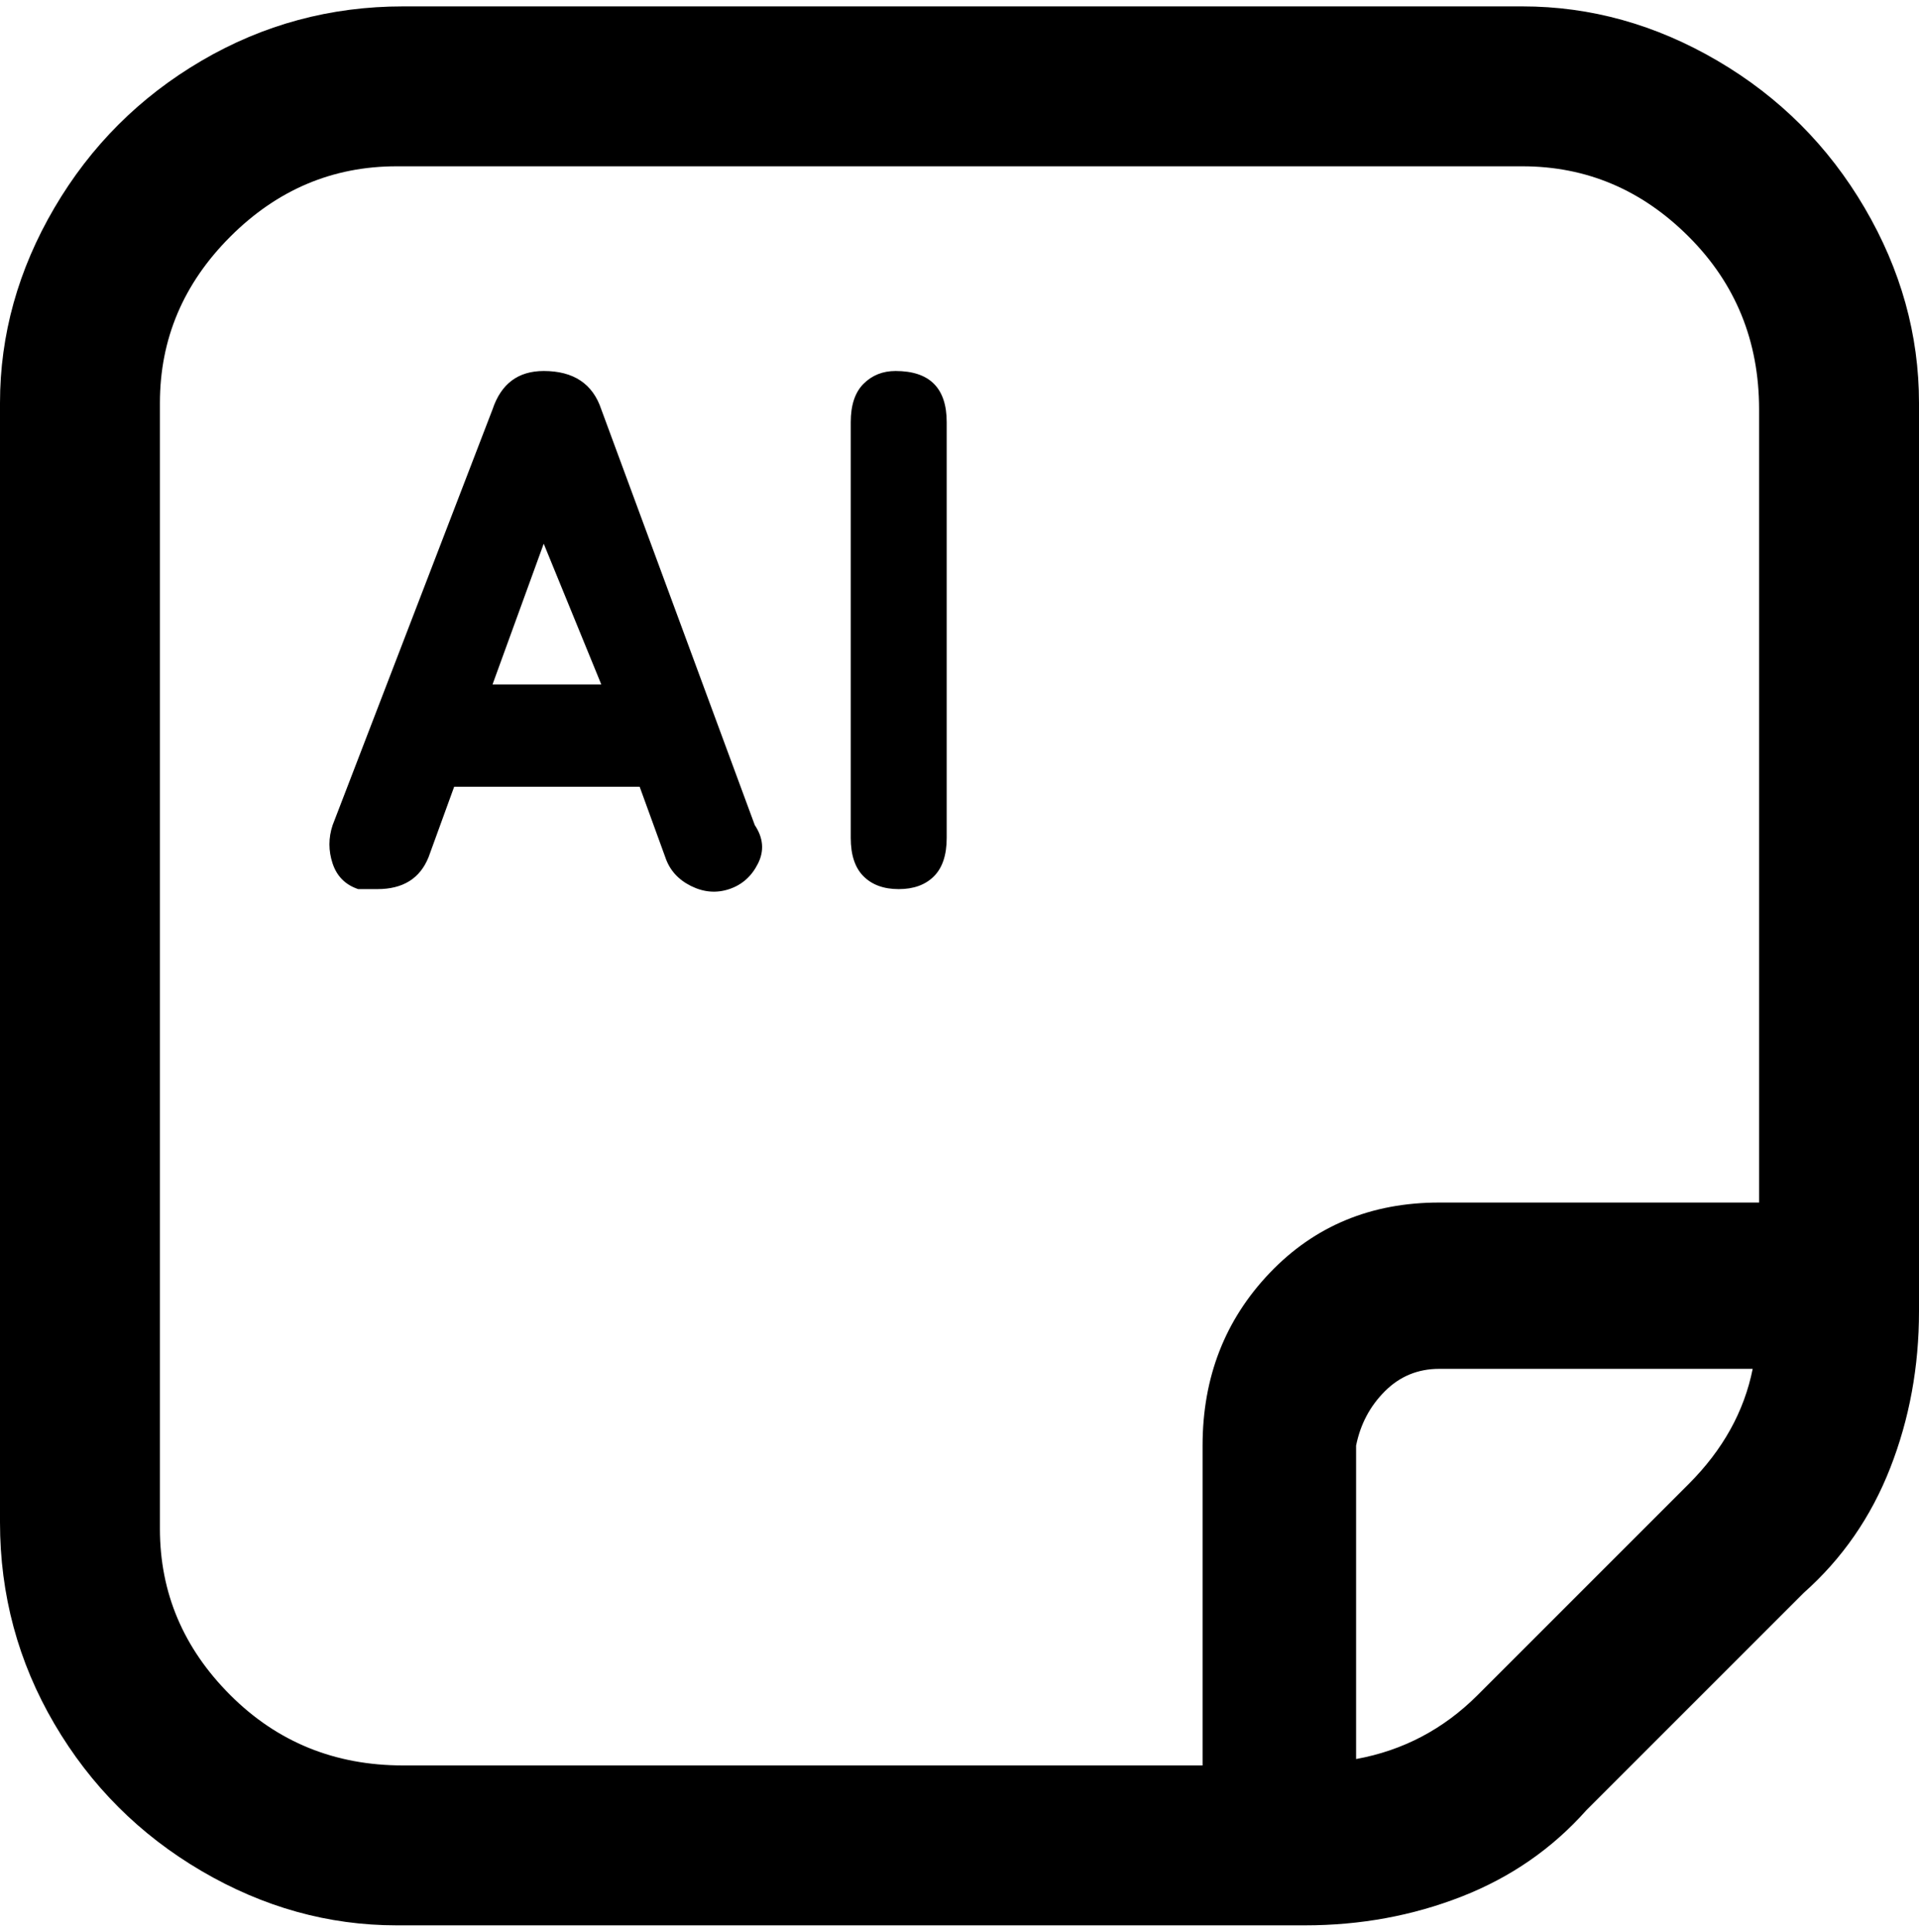 <svg viewBox="0 0 300 302.001" xmlns="http://www.w3.org/2000/svg"><path d="M94 64q-2-6-9-6-6 0-8 6l-25 65q-1 3 0 6t4 4h3q6 0 8-5l4-11h29l4 11q1 3 4 4.5t6 .5q3-1 4.5-4t-.5-6L94 64zm-17 43l8-22 9 22H77zm63-49q-3 0-5 2t-2 6v65q0 4 2 6t5.5 2q3.5 0 5.5-2t2-6V66q0-4-2-6t-6-2zm98-57H63Q46 1 31.5 9.5t-23 23Q0 47 0 63v175q0 17 8.5 31.5t23 23Q46 301 62 301h142q13 0 24.5-4.5T248 283l34-34q9-8 13.5-19.5T300 205V63q0-16-8.5-30.5t-23-23Q254 1 238 1zM25 238V63q0-15 11-26t26-11h176q15 0 26 11t11 27v124h-50q-16 0-26.5 11T188 226v50H63q-16 0-27-11t-11-26v-1zm206 27q-8 8-19 10v-49q1-5 4.5-8.5t8.5-3.5h49q-2 10-10 18l-33 33z"/></svg>